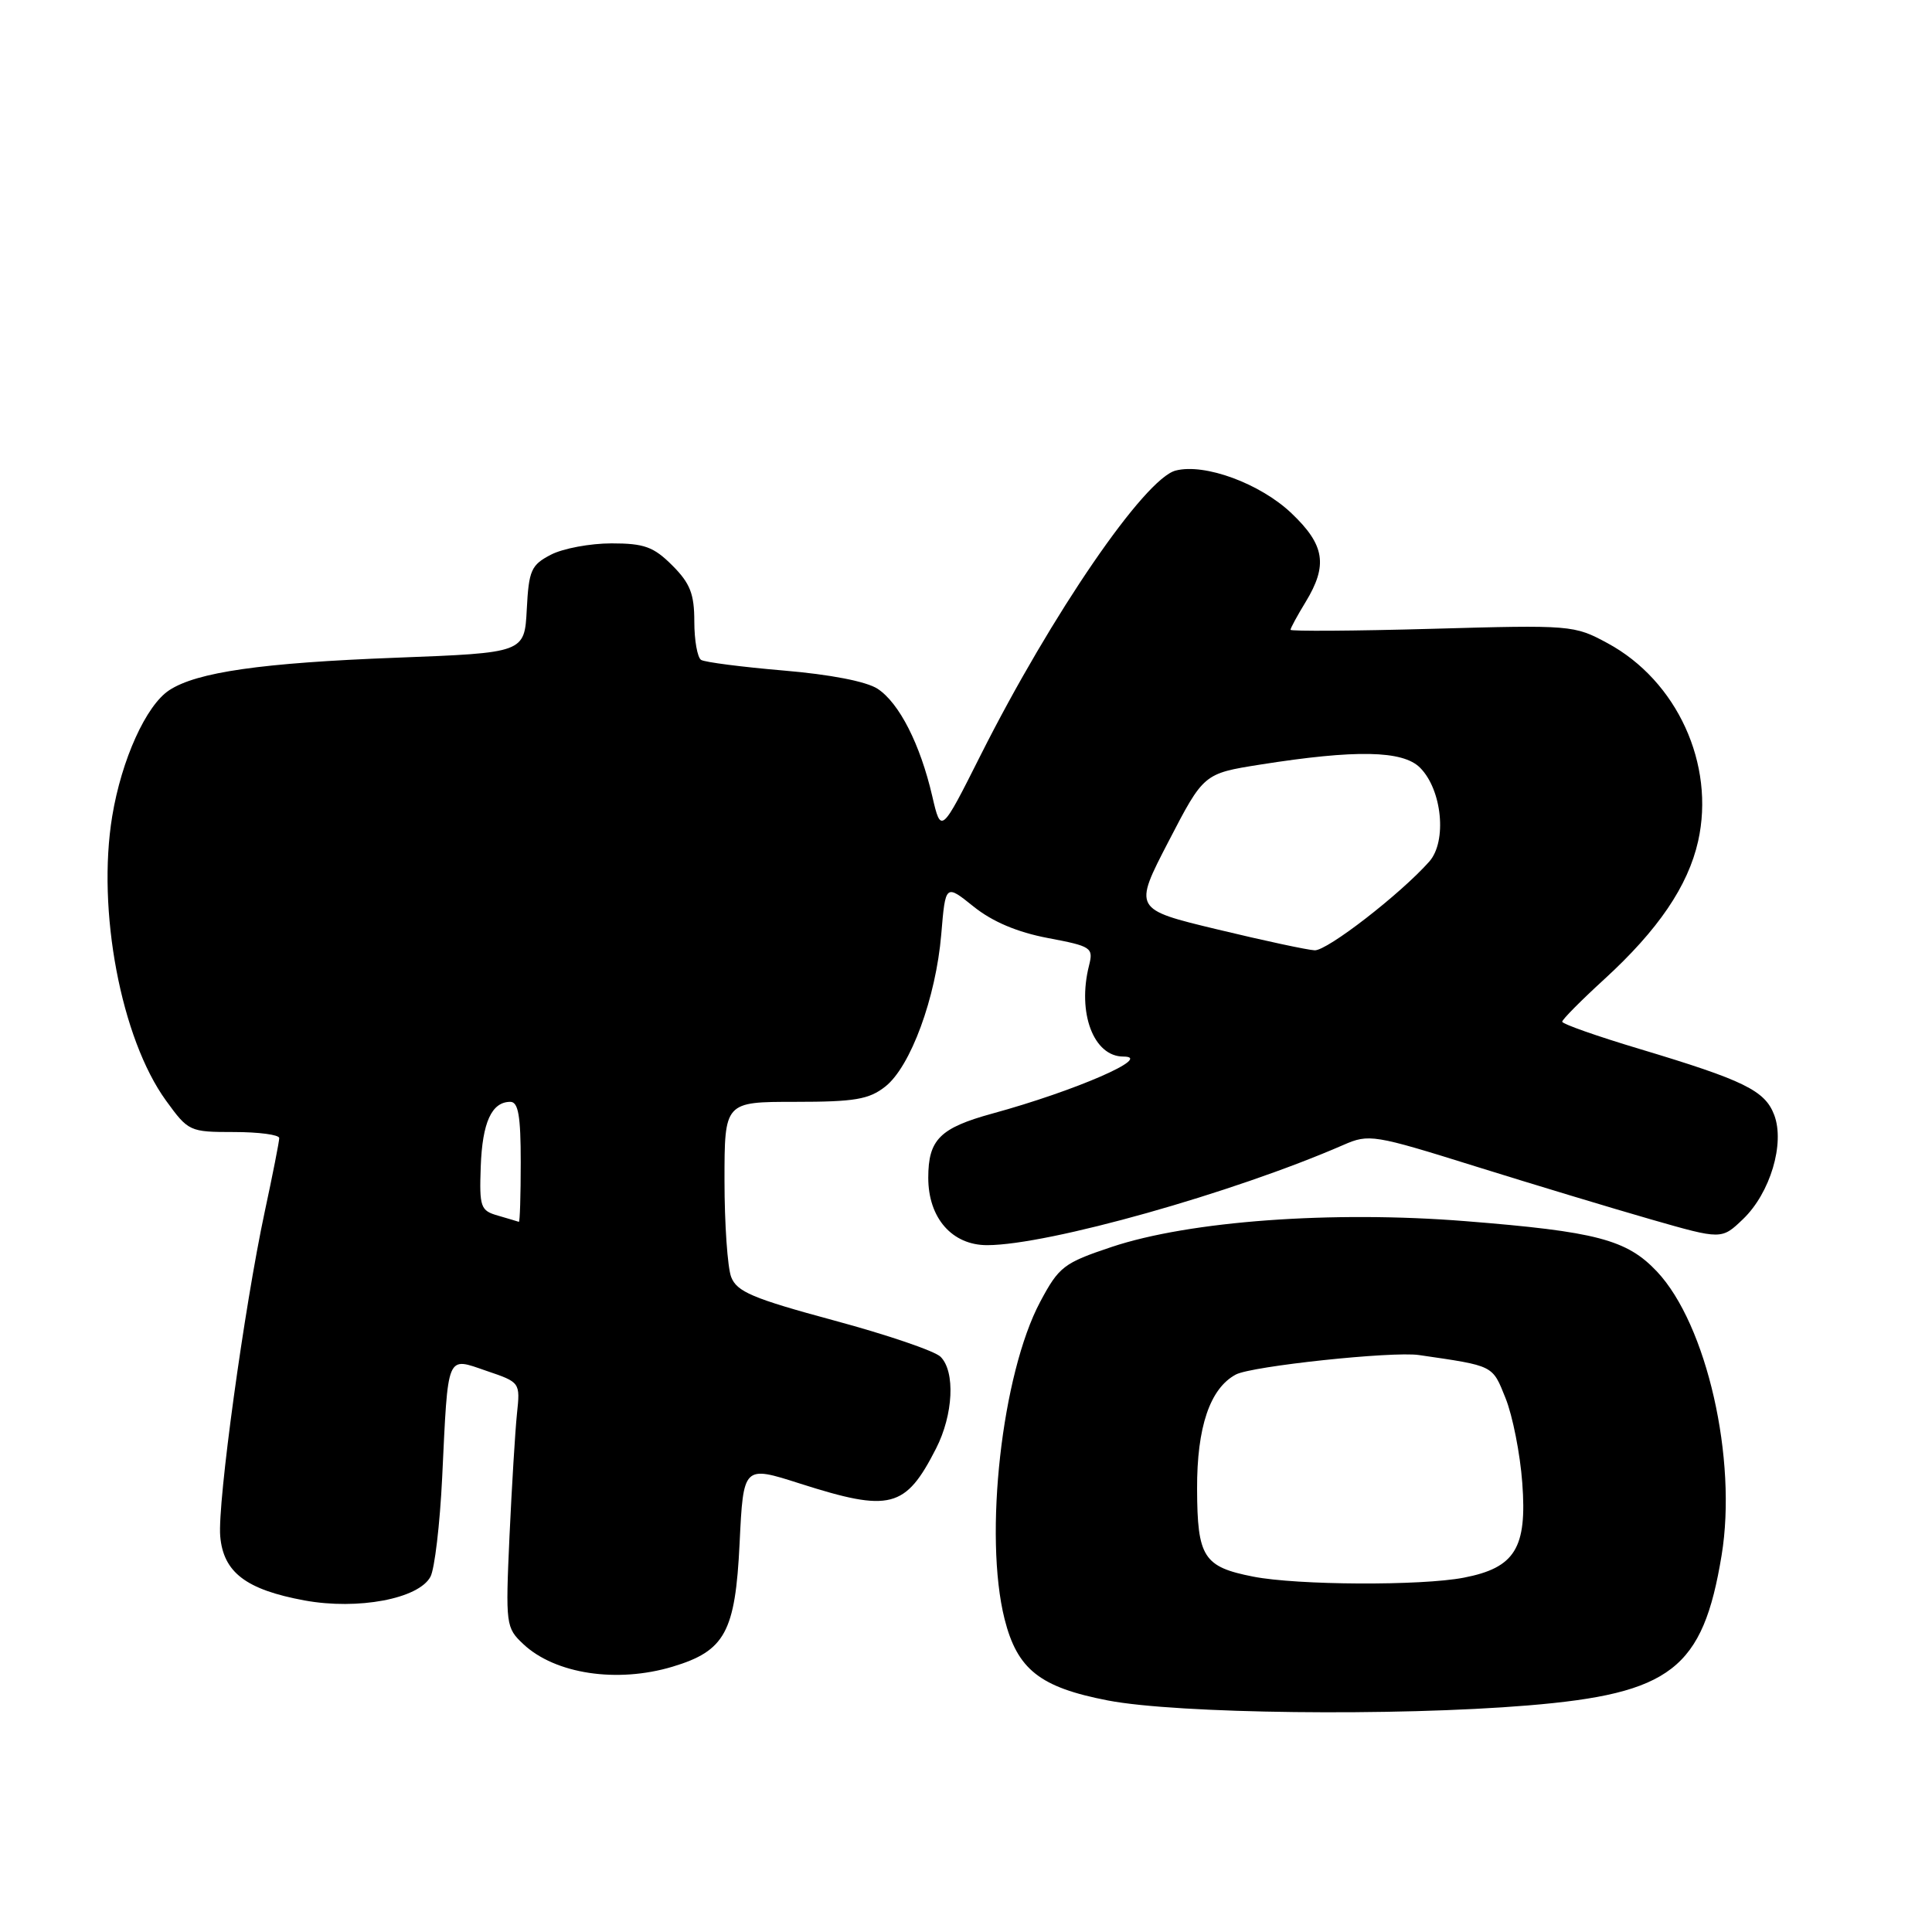 <?xml version="1.0" encoding="UTF-8" standalone="no"?>
<!DOCTYPE svg PUBLIC "-//W3C//DTD SVG 1.1//EN" "http://www.w3.org/Graphics/SVG/1.1/DTD/svg11.dtd" >
<svg xmlns="http://www.w3.org/2000/svg" xmlns:xlink="http://www.w3.org/1999/xlink" version="1.1" viewBox="0 0 256 256">
 <g >
 <path fill="currentColor"
d=" M 202.45 225.98 C 221.43 224.41 225.64 221.15 228.12 206.10 C 230.22 193.36 226.15 175.48 219.55 168.48 C 215.56 164.25 211.52 163.19 194.18 161.81 C 176.53 160.40 157.61 161.78 147.29 165.23 C 140.95 167.35 140.32 167.83 137.83 172.50 C 132.75 182.03 130.34 203.50 133.11 214.53 C 134.80 221.22 137.79 223.58 146.80 225.32 C 156.00 227.09 184.92 227.43 202.45 225.98 Z  M 89.10 220.85 C 96.07 218.76 97.43 216.27 98.00 204.51 C 98.50 194.18 98.50 194.18 106.00 196.58 C 117.96 200.40 119.98 199.88 124.03 191.94 C 126.32 187.46 126.60 181.74 124.63 179.78 C 123.88 179.02 117.53 176.86 110.52 174.97 C 99.72 172.05 97.63 171.16 96.88 169.20 C 96.40 167.92 96.00 162.17 96.00 156.43 C 96.00 146.00 96.00 146.00 105.37 146.00 C 113.25 146.00 115.14 145.68 117.30 143.98 C 120.66 141.34 124.01 132.21 124.72 123.82 C 125.28 117.13 125.28 117.13 129.01 120.13 C 131.49 122.12 134.78 123.52 138.83 124.29 C 144.64 125.39 144.90 125.56 144.30 127.95 C 142.72 134.22 144.91 140.00 148.85 140.00 C 152.93 140.00 142.50 144.54 131.50 147.55 C 124.54 149.46 123.00 151.00 123.00 156.06 C 123.00 161.40 126.16 165.00 130.82 164.99 C 138.92 164.97 163.39 158.08 178.01 151.71 C 181.39 150.23 182.02 150.33 195.51 154.55 C 203.20 156.95 213.69 160.12 218.81 161.59 C 228.12 164.26 228.12 164.26 230.96 161.54 C 234.56 158.09 236.53 151.52 235.09 147.73 C 233.86 144.50 231.10 143.15 217.25 138.99 C 211.61 137.30 207.00 135.68 207.00 135.38 C 207.00 135.09 209.50 132.57 212.56 129.77 C 219.72 123.22 223.67 117.41 225.01 111.46 C 227.29 101.28 222.22 90.20 213.00 85.22 C 208.58 82.83 208.19 82.80 189.75 83.32 C 179.44 83.61 171.00 83.66 171.00 83.45 C 171.00 83.23 171.90 81.57 173.00 79.77 C 175.97 74.89 175.55 72.21 171.13 68.01 C 167.00 64.08 159.65 61.36 155.79 62.35 C 151.68 63.39 139.35 81.37 129.97 100.00 C 124.69 110.50 124.69 110.50 123.53 105.50 C 121.93 98.60 119.15 93.15 116.29 91.27 C 114.81 90.30 110.02 89.37 103.84 88.85 C 98.32 88.38 93.40 87.75 92.90 87.44 C 92.41 87.13 92.00 84.85 92.00 82.36 C 92.00 78.70 91.45 77.29 89.08 74.92 C 86.61 72.45 85.36 72.00 81.03 72.00 C 78.21 72.00 74.60 72.67 73.00 73.50 C 70.38 74.86 70.07 75.55 69.80 80.75 C 69.50 86.50 69.50 86.50 52.50 87.15 C 34.66 87.83 26.08 89.06 22.42 91.46 C 19.36 93.47 16.11 100.64 14.87 108.15 C 12.82 120.58 16.03 137.61 22.00 145.84 C 24.96 149.92 25.12 150.00 31.01 150.00 C 34.30 150.00 37.00 150.36 37.00 150.80 C 37.00 151.24 36.14 155.62 35.08 160.55 C 32.36 173.27 28.81 199.12 29.18 203.55 C 29.59 208.35 32.60 210.64 40.37 212.07 C 47.43 213.36 55.48 211.85 57.04 208.92 C 57.59 207.89 58.29 201.98 58.59 195.77 C 59.39 179.12 59.10 179.81 64.47 181.65 C 68.93 183.16 68.94 183.18 68.50 187.33 C 68.26 189.63 67.82 196.93 67.51 203.56 C 66.98 215.32 67.03 215.68 69.35 217.86 C 73.56 221.81 81.75 223.05 89.10 220.85 Z  M 166.05 208.91 C 159.47 207.62 158.65 206.34 158.62 197.29 C 158.59 189.09 160.33 183.96 163.76 182.13 C 165.84 181.02 184.48 179.03 188.02 179.55 C 198.03 181.01 197.72 180.85 199.50 185.28 C 200.43 187.60 201.43 192.65 201.71 196.50 C 202.36 205.13 200.75 207.74 193.96 209.05 C 188.32 210.14 171.90 210.06 166.05 208.91 Z  M 66.00 161.08 C 63.67 160.42 63.51 159.97 63.70 154.59 C 63.91 148.72 65.15 146.00 67.62 146.00 C 68.68 146.00 69.00 147.87 69.00 154.00 C 69.00 158.40 68.89 161.96 68.75 161.90 C 68.61 161.85 67.38 161.48 66.00 161.08 Z  M 161.34 123.16 C 150.18 120.48 150.18 120.48 154.84 111.49 C 159.50 102.50 159.50 102.50 167.00 101.31 C 179.66 99.31 185.87 99.43 188.16 101.72 C 191.09 104.65 191.76 111.49 189.38 114.17 C 185.54 118.49 175.84 126.00 174.20 125.92 C 173.26 125.88 167.48 124.64 161.34 123.16 Z "/>
</g>
</svg>